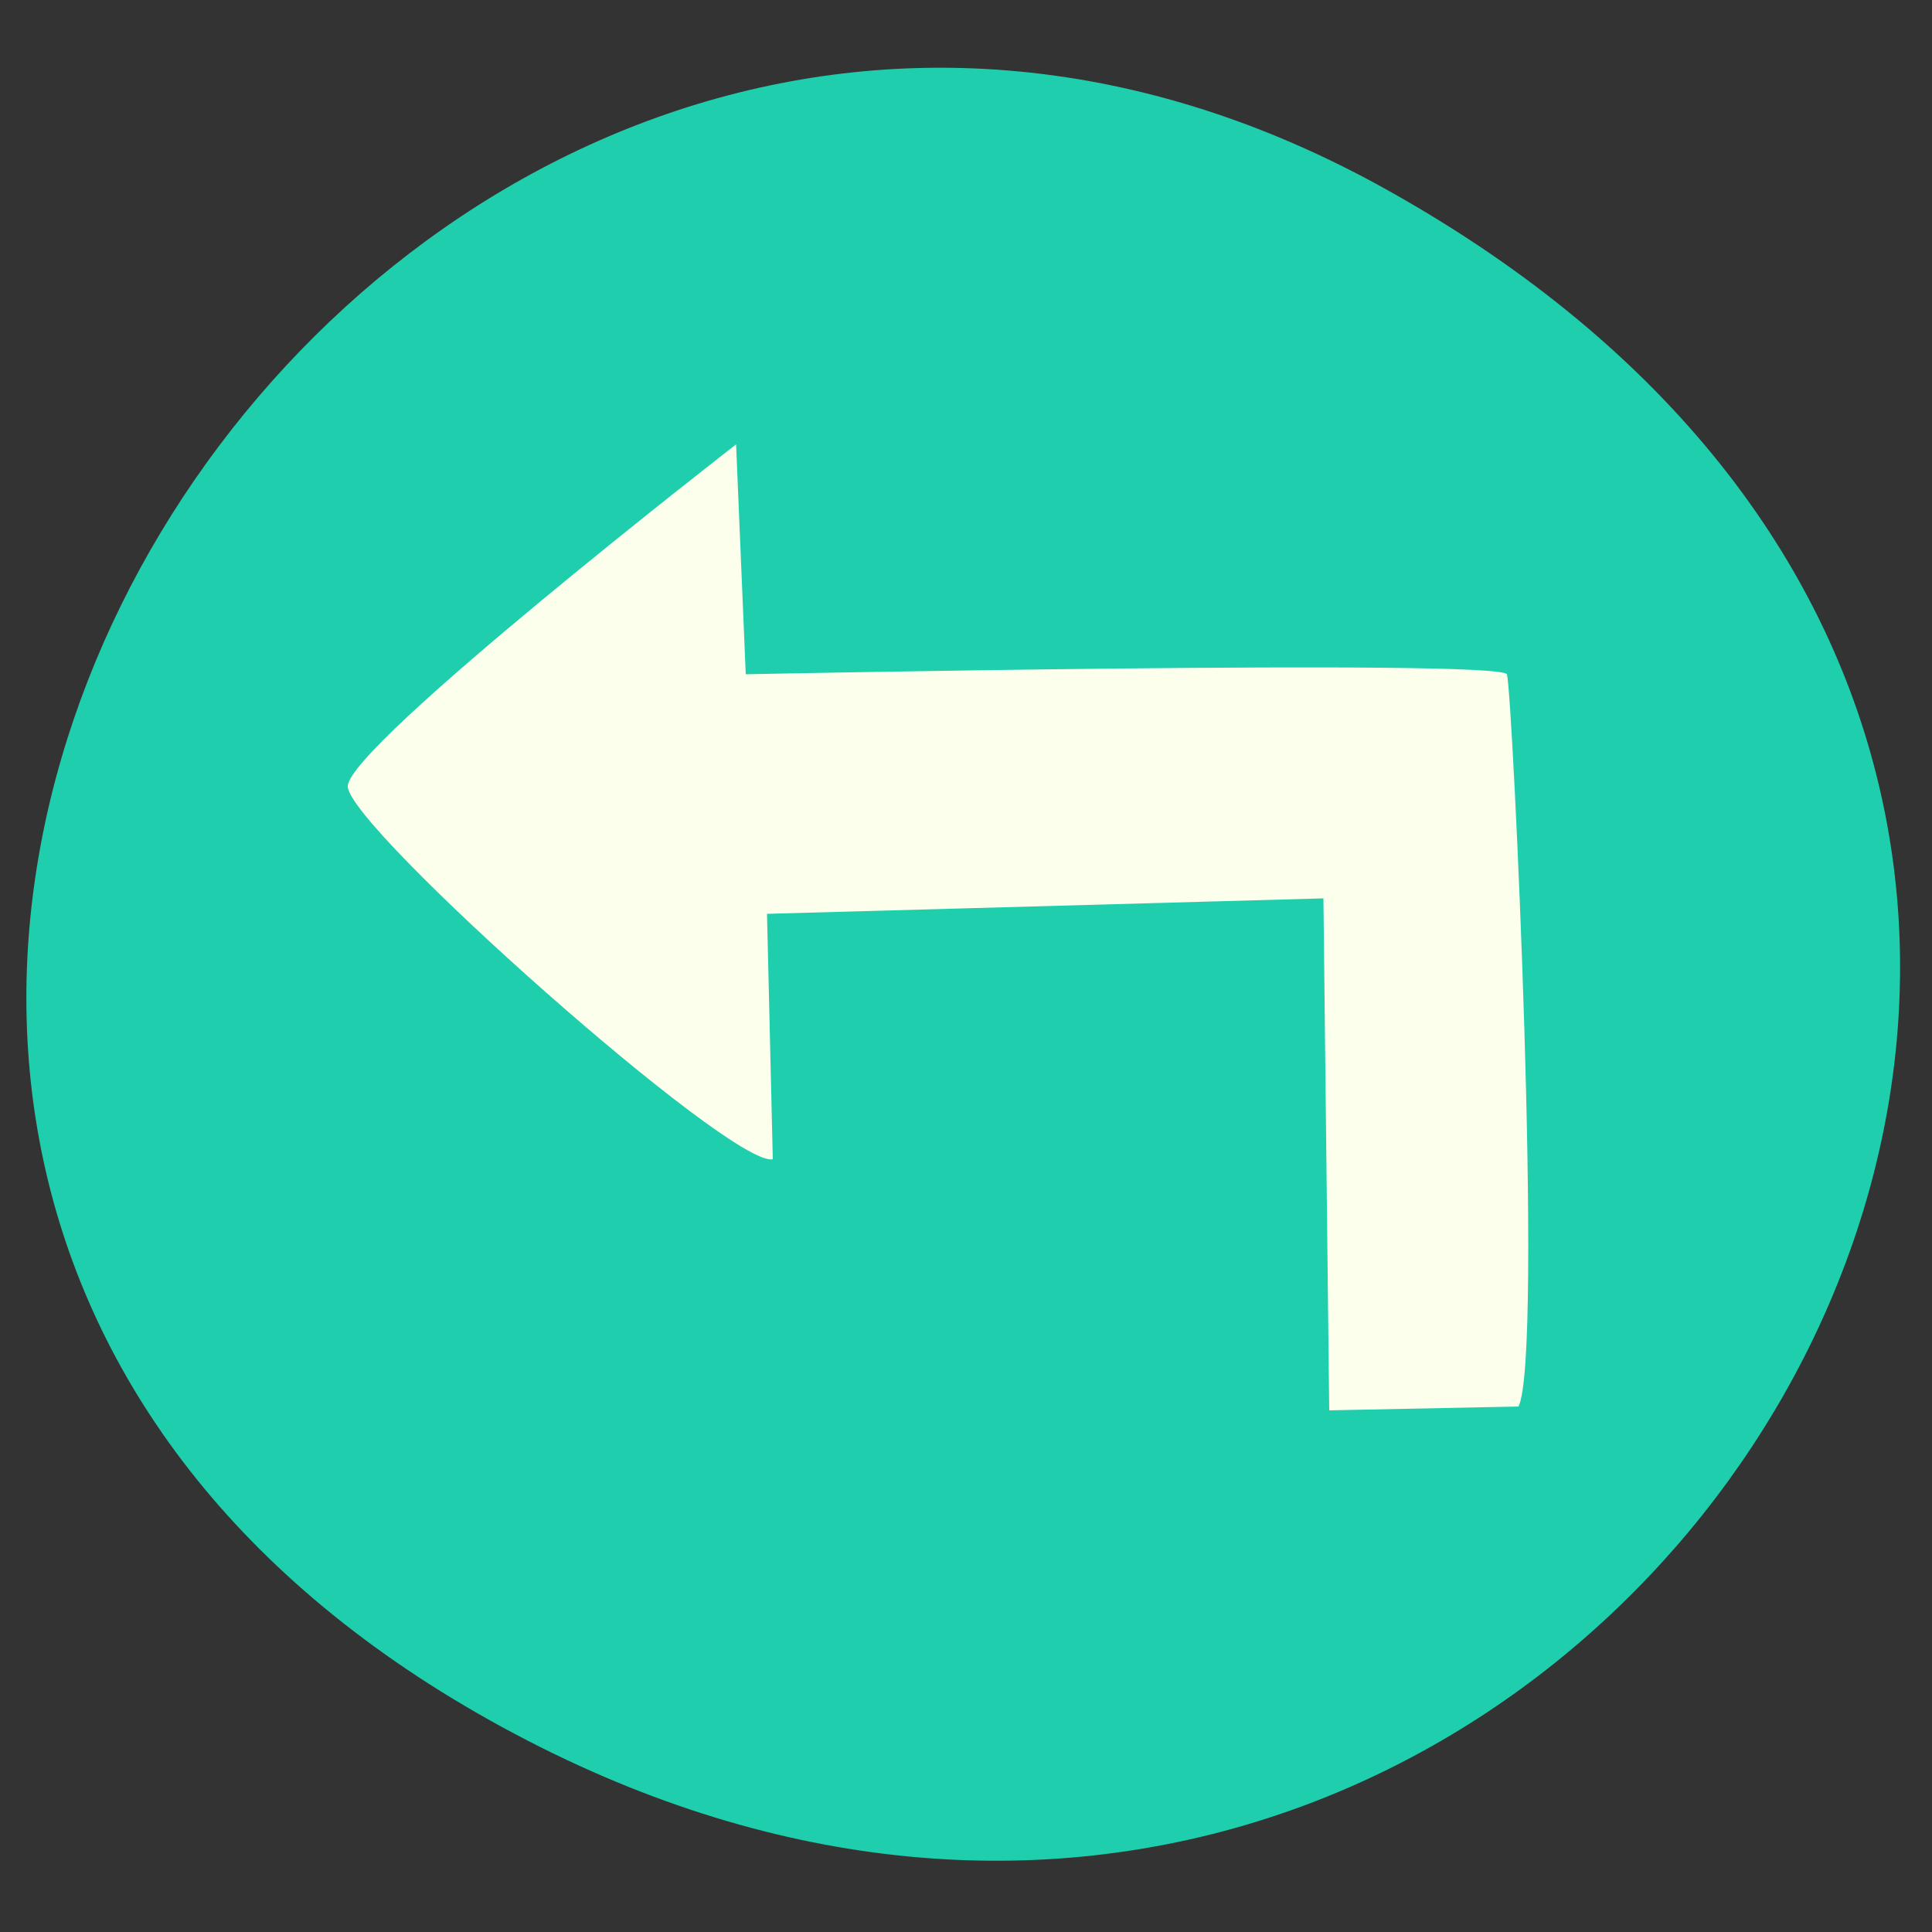 <?xml version="1.0" encoding="utf-8"?>
<!-- Generator: Adobe Illustrator 19.2.1, SVG Export Plug-In . SVG Version: 6.00 Build 0)  -->
<svg version="1.1" id="Layer_1" xmlns="http://www.w3.org/2000/svg" xmlns:xlink="http://www.w3.org/1999/xlink" x="0px" y="0px"
	 width="100px" height="100px" viewBox="0 0 100 100" style="enable-background:new 0 0 100 100;" xml:space="preserve">
<rect x="0" y="0" width="100" height="100" fill="#333333" stroke="none"/>
<style type="text/css">
	.st0{fill:#1FCEAC;}
	.st1{fill:#FBFFEB;}
</style>
<path class="st0" d="M71.2,9.5C130.7,42,81.8,119.8,26,89.4S19.6-18.5,71.2,9.5"/>
<path class="st1" d="M78.6,72.8L68.8,73l-0.3-26.5l-28.8,0.8L40,60c-2.1,0.5-22-17.2-22-19.3S38.1,23,38.1,23l0.5,11.9
	c0,0,38.9-0.8,39.4,0C78.3,36,79.9,70.1,78.6,72.8z"/>
</svg>
